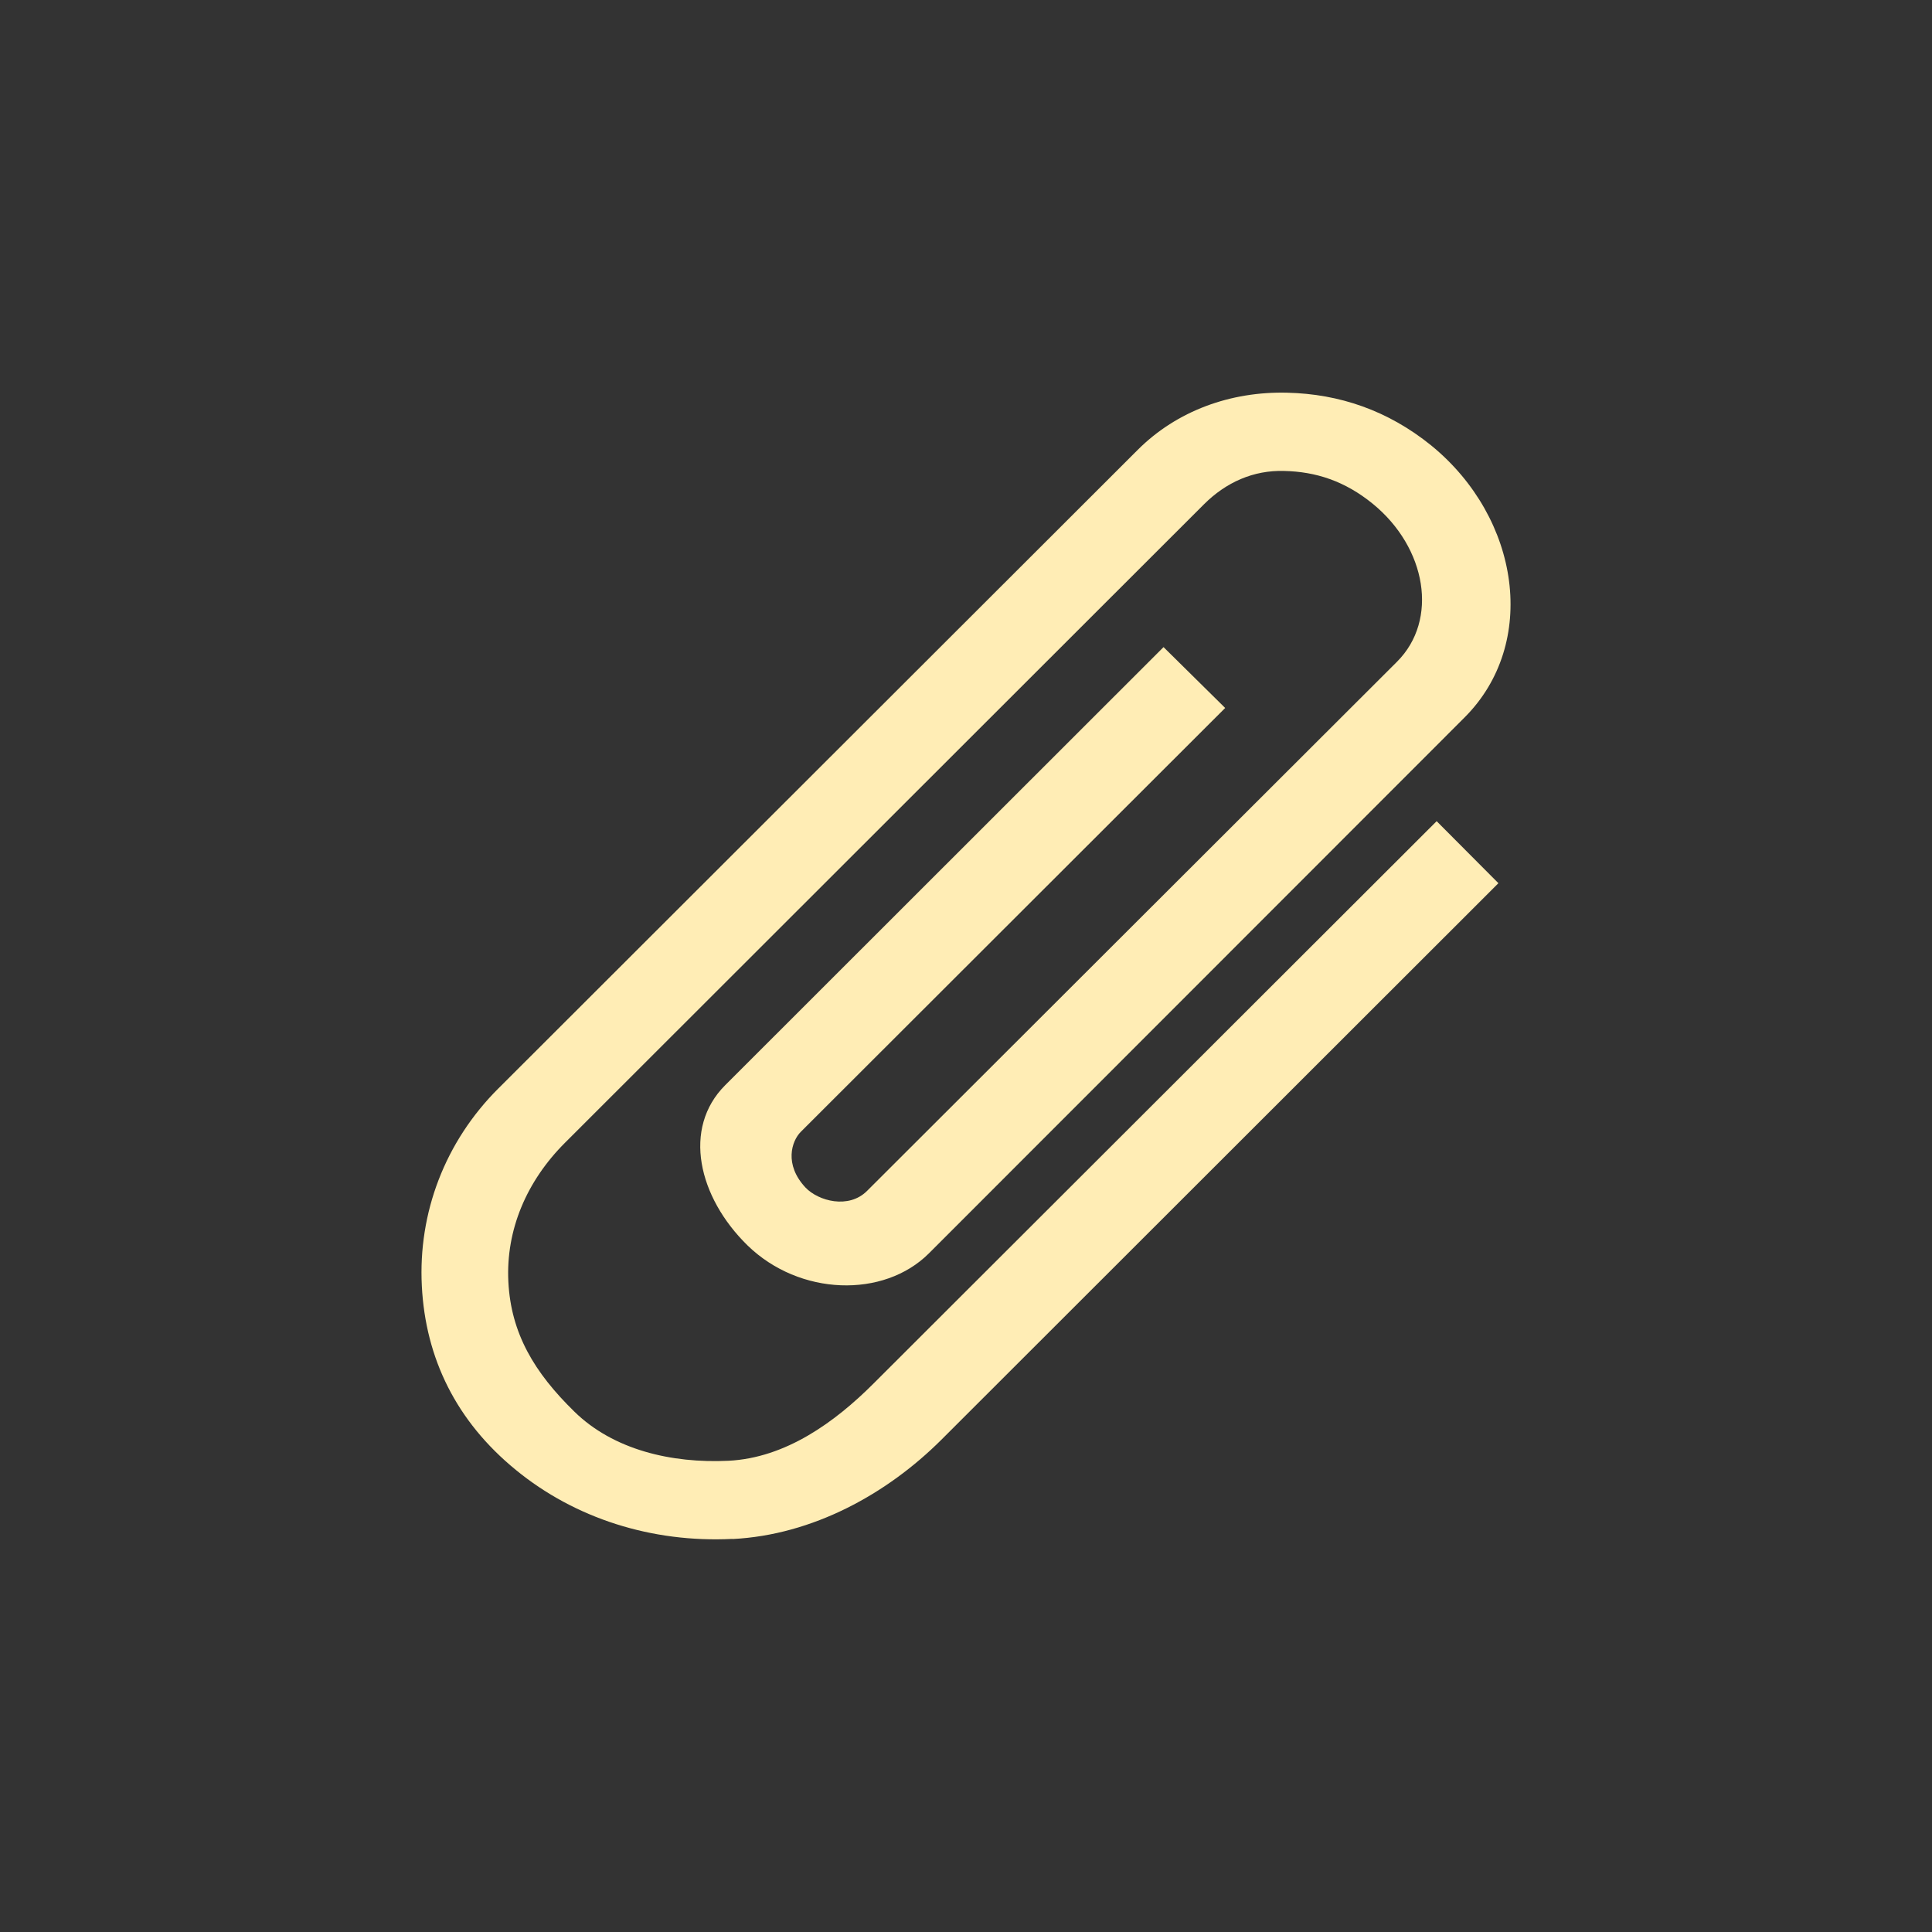<?xml version="1.0" encoding="UTF-8" standalone="no"?>
<svg
   xmlns:dc="http://purl.org/dc/elements/1.1/"
   xmlns:cc="http://creativecommons.org/ns#"
   xmlns:rdf="http://www.w3.org/1999/02/22-rdf-syntax-ns#"
   xmlns:svg="http://www.w3.org/2000/svg"
   xmlns="http://www.w3.org/2000/svg"
   xmlns:sodipodi="http://sodipodi.sourceforge.net/DTD/sodipodi-0.dtd"
   xmlns:inkscape="http://www.inkscape.org/namespaces/inkscape"
   width="1814.17"
   height="1814.17"
   viewBox="0 0 512 512"
   version="1.1"
   id="svg2"
   inkscape:version="0.91 r"
   sodipodi:docname="ktnef.svg">
  <rect x="0" y="0" width="512" height="512" fill="#333333" stroke="none"/>
  <defs
     id="defs18" />
  <sodipodi:namedview
     pagecolor="#ffffff"
     bordercolor="#666666"
     borderopacity="1"
     objecttolerance="10"
     gridtolerance="10"
     guidetolerance="10"
     inkscape:pageopacity="0"
     inkscape:pageshadow="2"
     inkscape:window-width="643"
     inkscape:window-height="480"
     id="namedview16"
     showgrid="false"
     inkscape:zoom="0.13008703"
     inkscape:cx="907.08502"
     inkscape:cy="907.08502"
     inkscape:window-x="0"
     inkscape:window-y="0"
     inkscape:window-maximized="0"
     inkscape:current-layer="layer1" />
  <g
     inkscape:label="Layer 1"
     inkscape:groupmode="layer"
     id="layer1"
     transform="translate(0,215)">
    <path
       style="fill:#FFEDB5"
       inkscape:connector-curvature="0"
       id="path6740"
       d="m 132.19,73.33 c -14.379,14.284 -21.389,33.23 -20.401,52.45 0.969,19.241 9.184,35.924 24.912,48.764 15.689,12.859 36.06,19.346 57.38,18.282 l 0.034,0.034 c 21.293,-1.064 40.981,-11.972 55.36,-26.313 L 397.095,19.057 380.726,2.62 231.496,151.65 c -10.219,10.219 -23.267,19.71 -38.444,20.469 -15.16,0.722 -30.522,-2.915 -40.836,-13.02 -10.637,-10.39 -16.812,-20.751 -17.496,-34.446 -0.684,-13.676 4.813,-26.653 15.07,-36.872 l 169.26,-169.12 c 5.85,-5.85 13.14,-9.1 21.289,-8.851 8.358,0.19 16.05,2.655 23.476,8.714 14.265,11.663 17.46,30.772 6.424,41.827 l -140.45,140.24 c -4.881,4.901 -12.934,2.702 -16.334,-0.888 -5.698,-6.097 -3.68,-12.312 -1.23,-14.762 l 112.46,-112.32 -16.334,-16.13 -116.19,116.12 c -11.358,11.378 -7.16,29.621 5.946,42.44 13.809,13.429 36.1,14.03 48.05,2.119 L 388.107,-24.85 c 19.603,-19.583 14.809,-52.771 -8.782,-72.07 -11.511,-9.326 -24.415,-13.688 -38.2,-14.01 -14.949,-0.38 -29.27,4.782 -39.64,15.173 L 132.195,73.333" />
  </g>
</svg>
